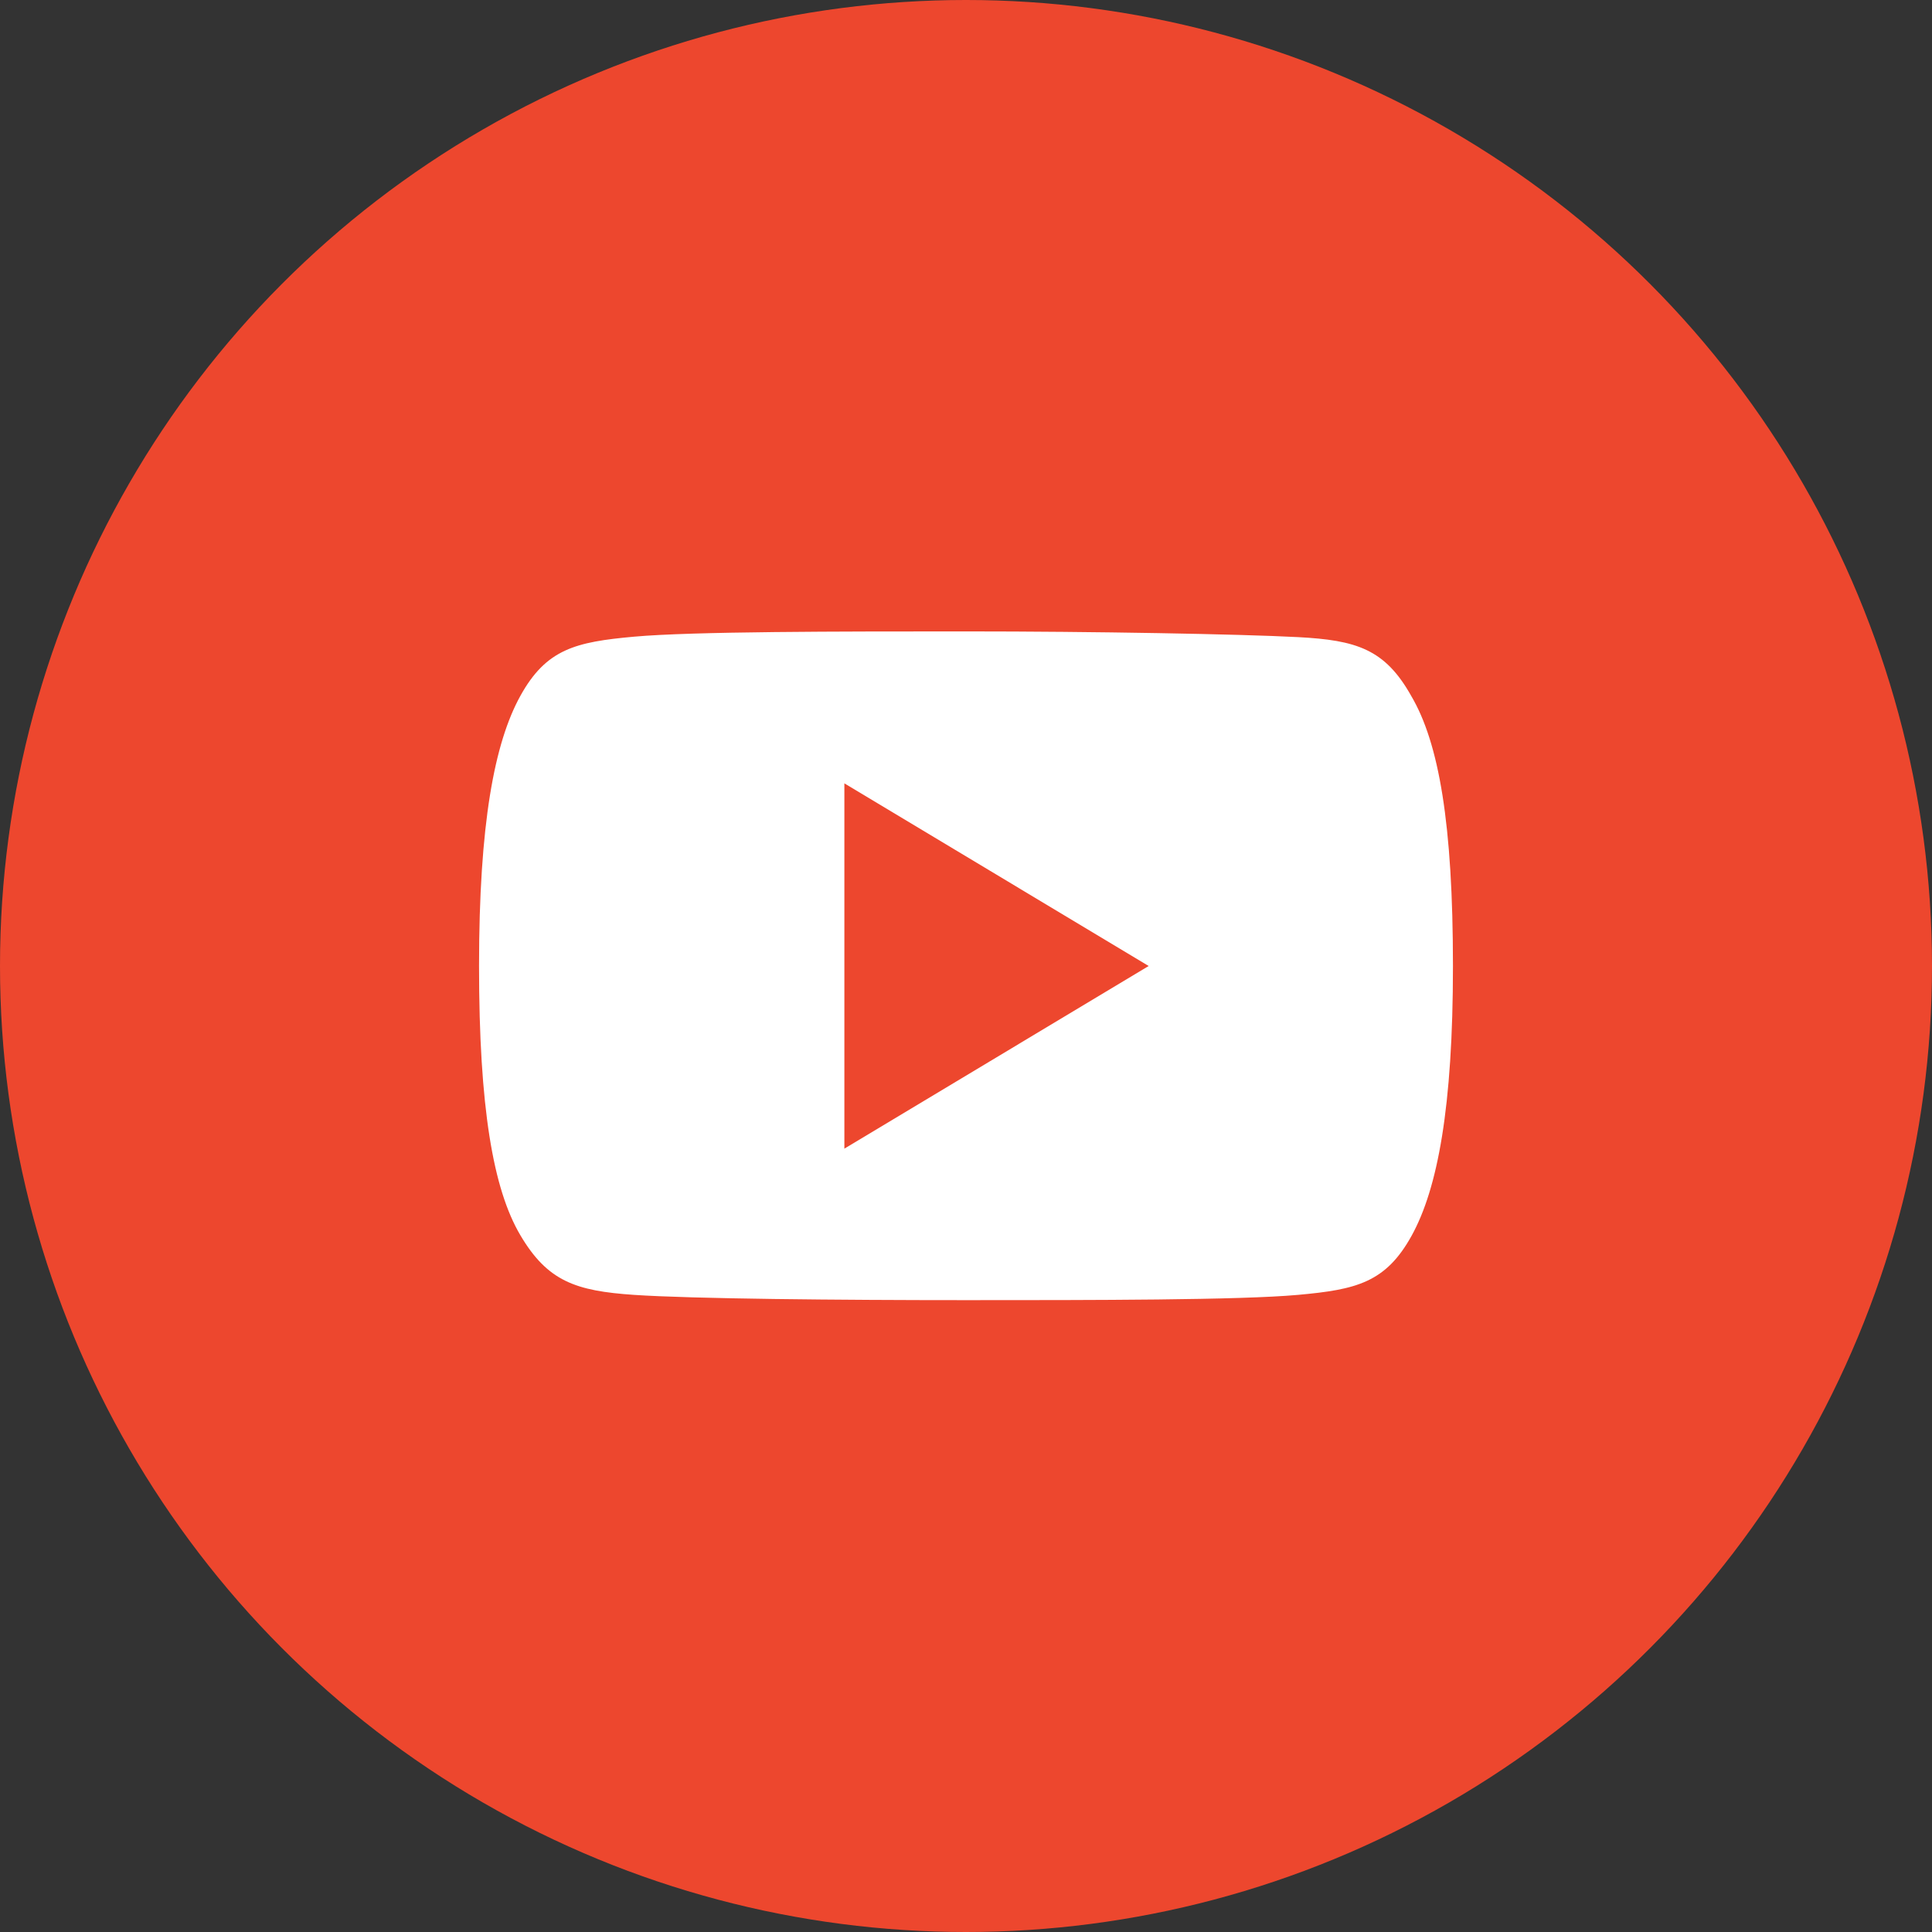 <svg xmlns="http://www.w3.org/2000/svg" viewBox="0 0 44 44"><rect x="0" y="0" width="44" height="44" fill="#333333" stroke="none"/><defs><style>.cls-1{fill:#ed472e;}.cls-2{fill:#fff;}</style></defs><g id="Layer_2" data-name="Layer 2"><g id="Layer_1-2" data-name="Layer 1"><circle class="cls-1" cx="22" cy="22" r="22"/><path class="cls-2" d="M32.14,15.85c-.6-1.07-1.25-1.27-2.58-1.34s-4.67-.13-7.56-.13-6.23,0-7.56.12-2,.28-2.59,1.35-.94,2.91-.94,6.15h0c0,3.22.32,5.08.94,6.13s1.26,1.27,2.59,1.36,4.67.12,7.56.12,6.23,0,7.56-.12,2-.28,2.59-1.35.94-2.92.94-6.14h0C33.09,18.76,32.77,16.92,32.14,15.85ZM19.23,26.16V17.84L26.16,22Z"/></g></g></svg>